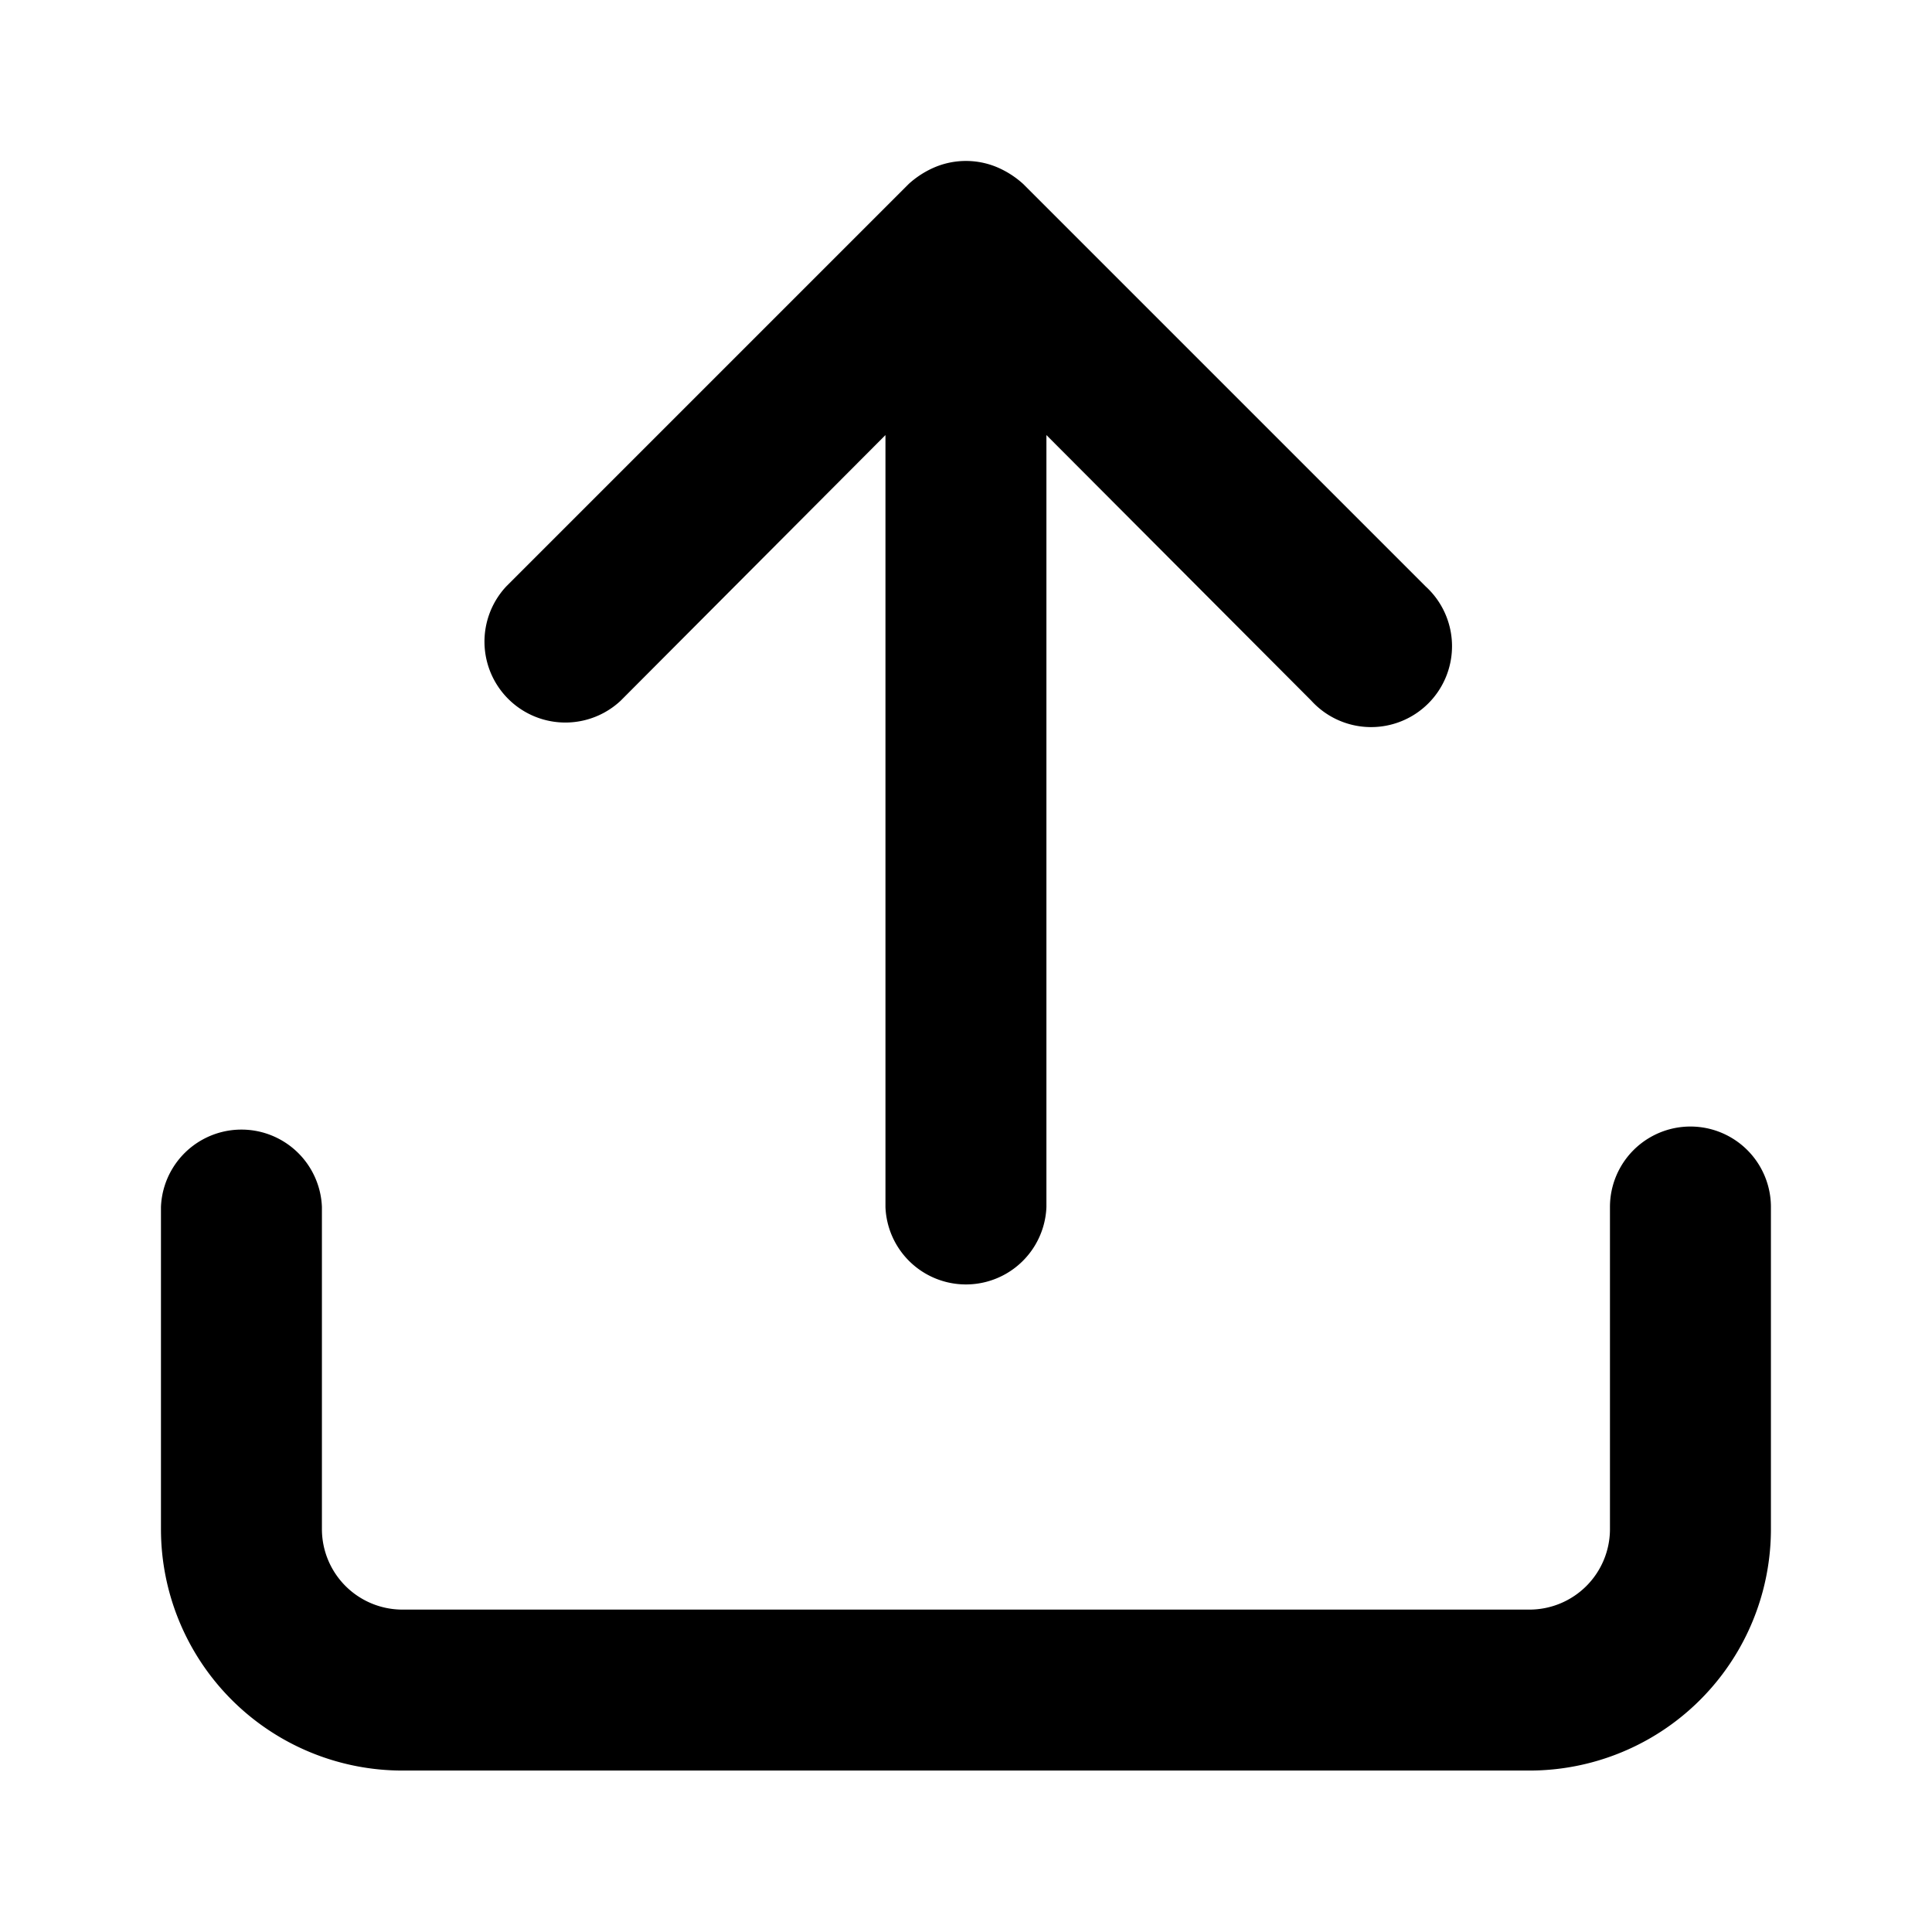 <svg xmlns="http://www.w3.org/2000/svg" width="100%" height="100%" fill="currentColor" class="s-icon s-icon-icon-upload" viewBox="0 0 16 16">
  <path fill-rule="evenodd" d="M14.666 9.996v2.667a2 2 0 0 1-2 2H3.333a2 2 0 0 1-2-2V9.996a.667.667 0 0 1 1.333 0v2.667a.667.667 0 0 0 .667.667h9.333a.667.667 0 0 0 .667-.667V9.996a.666.666 0 1 1 1.333 0ZM5.14 5.803l2.193-2.2v6.393a.667.667 0 0 0 1.333 0V3.603l2.194 2.2a.67.67 0 1 0 .946-.947L8.473 1.523a.767.767 0 0 0-.22-.14.667.667 0 0 0-.507 0 .767.767 0 0 0-.22.14L4.193 4.856a.67.67 0 0 0 .947.947Z"/>
</svg>